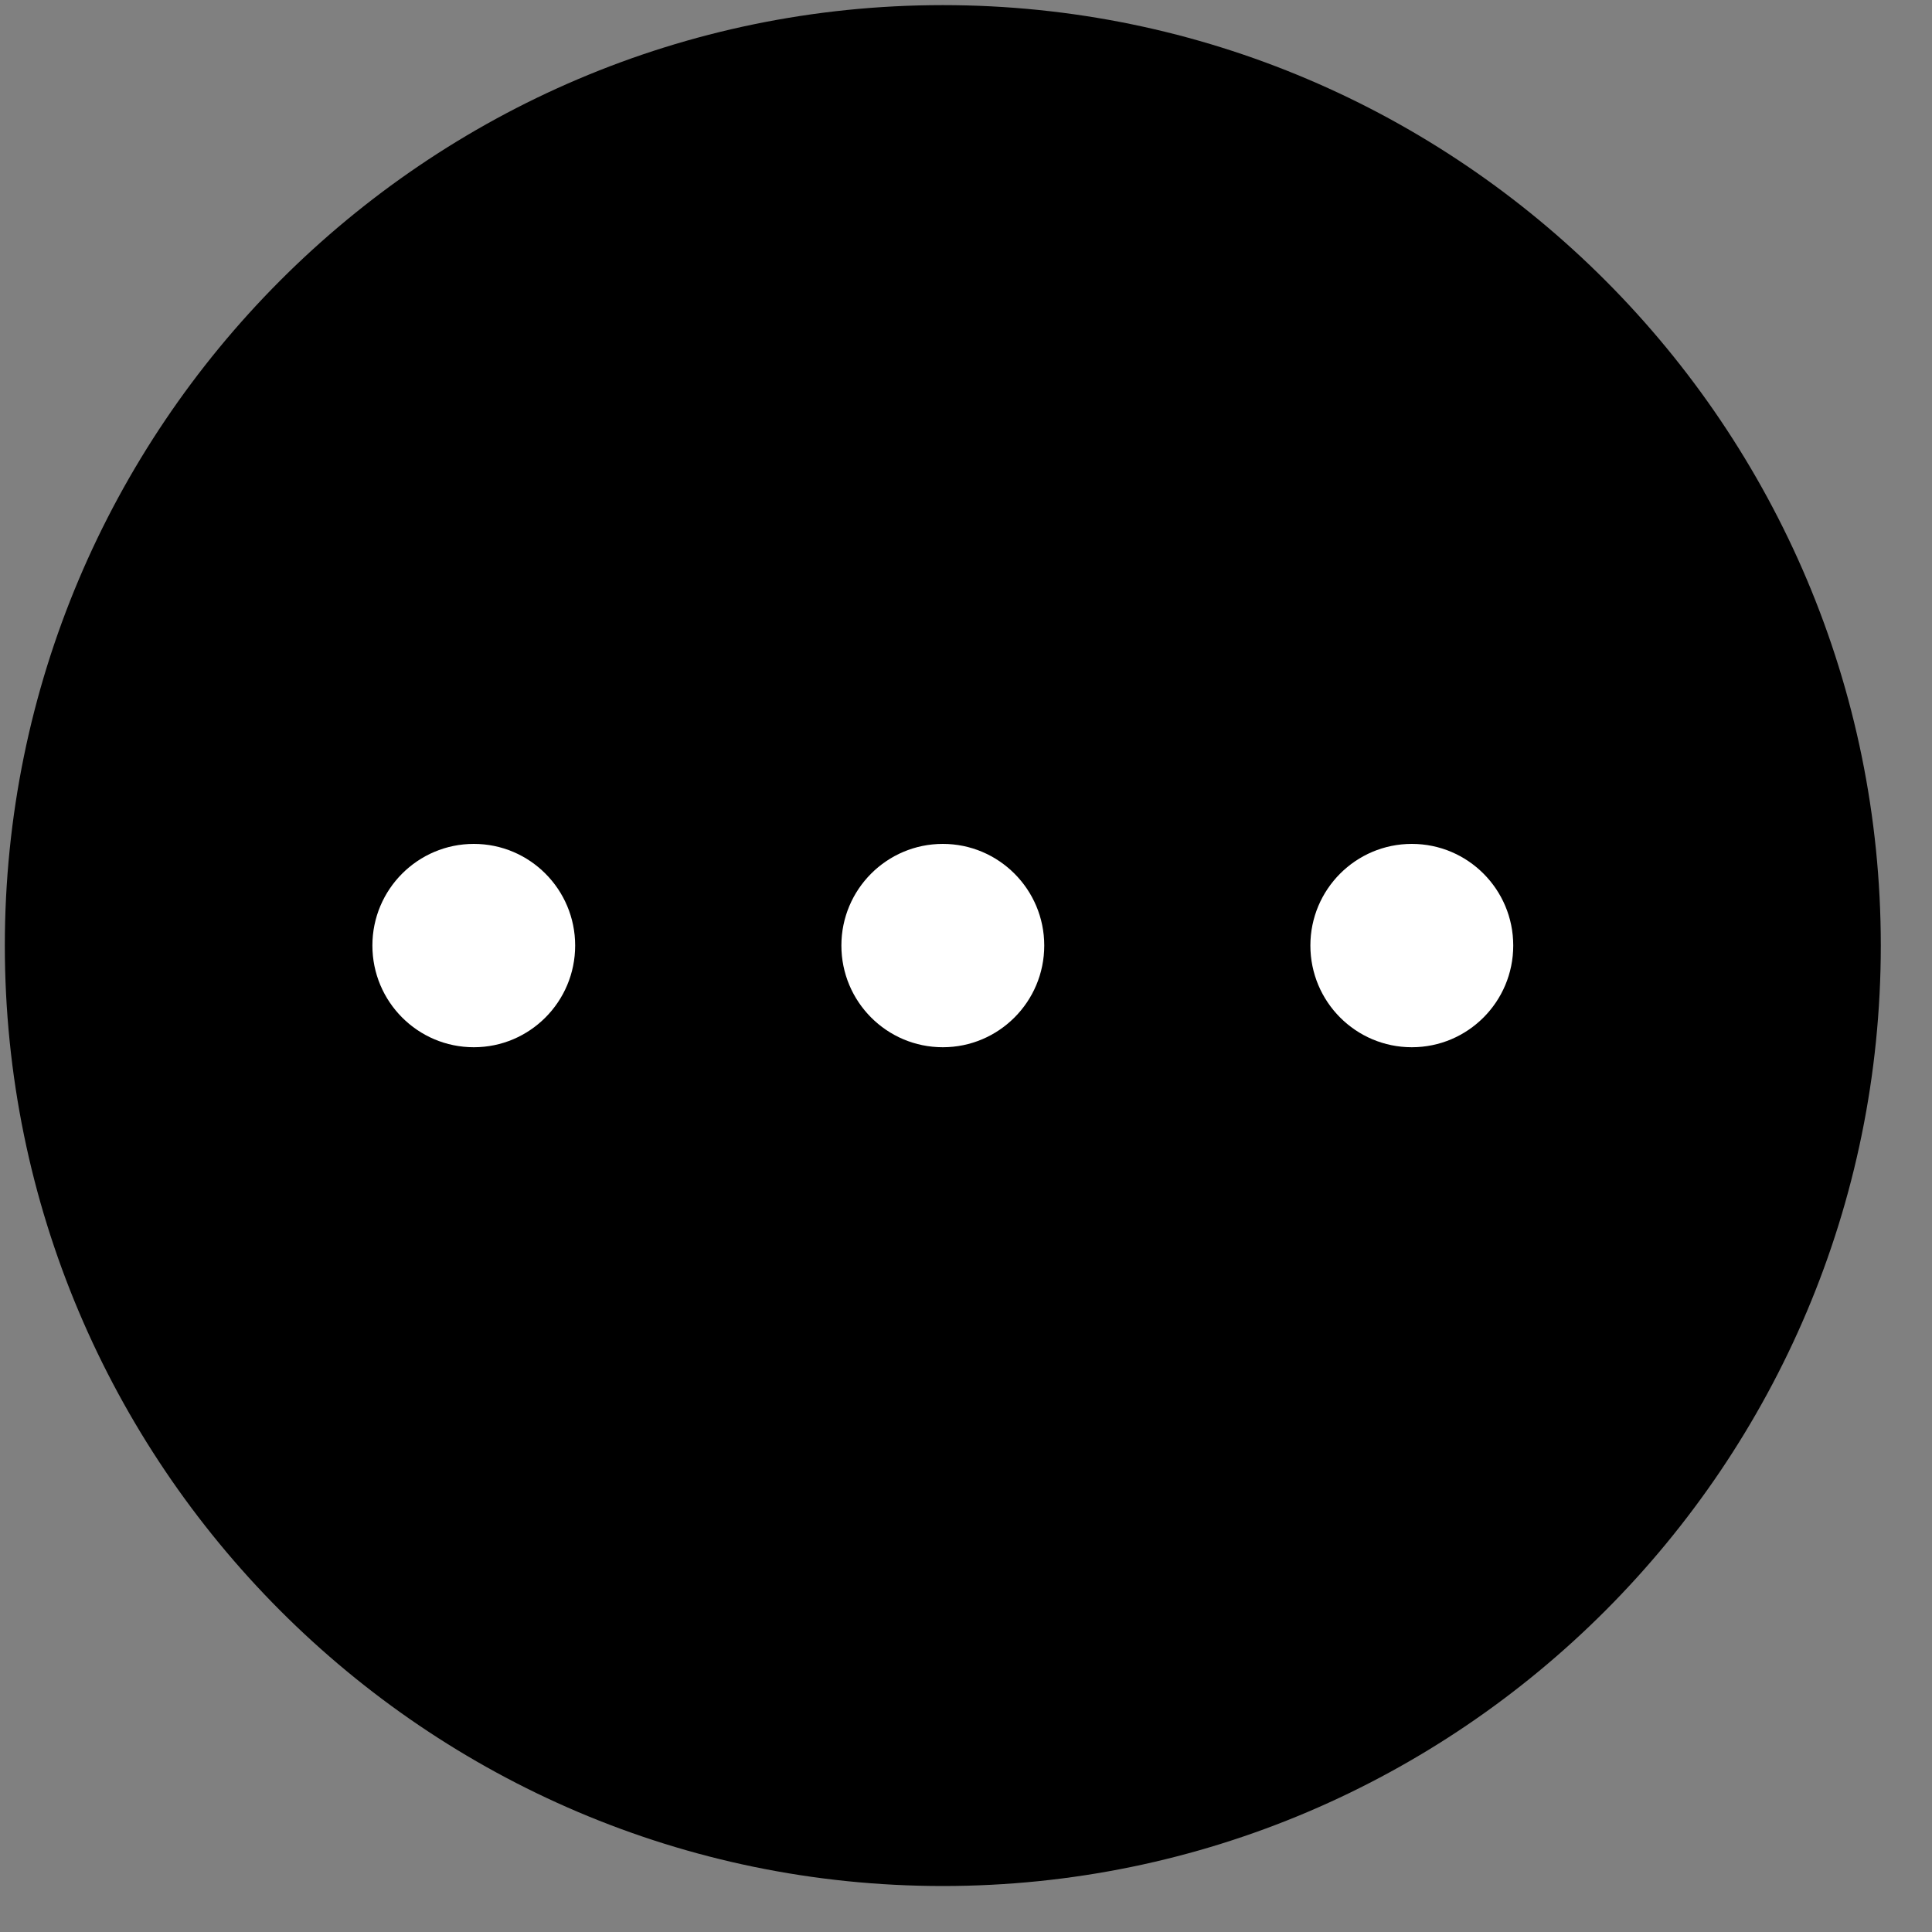 <?xml version="1.0" encoding="UTF-8"?>
<svg width="20px" height="20px" viewBox="0 0 20 20" version="1.1" xmlns="http://www.w3.org/2000/svg" xmlns:xlink="http://www.w3.org/1999/xlink">
    <rect x="0" y="0" width="20" height="20" fill="#808080" stroke="none"/>
    <!-- Generator: Sketch 43.2 (39069) - http://www.bohemiancoding.com/sketch -->
    <title>Group 31 Copy 2</title>
    <desc>Created with Sketch.</desc>
    <defs></defs>
    <g id="Page-1" stroke="none" stroke-width="1" fill="none" fill-rule="evenodd">
        <g id="Group-31-Copy-2">
            <g id="Page-1">
                <path d="M9.76,0.053 C4.406,0.053 0.05,4.42 0.05,9.788 C0.05,15.157 4.406,19.524 9.76,19.524 C15.114,19.524 19.47,15.157 19.47,9.788 C19.47,4.42 15.114,0.053 9.76,0.053" id="Fill-1" fill="#000000"></path>
                <path d="M5.954,9.788 C5.954,10.37 5.484,10.841 4.905,10.841 C4.325,10.841 3.855,10.37 3.855,9.788 C3.855,9.207 4.325,8.736 4.905,8.736 C5.484,8.736 5.954,9.207 5.954,9.788" id="Fill-3" fill="#FFFFFF"></path>
                <path d="M10.81,9.788 C10.81,10.37 10.339,10.841 9.76,10.841 C9.18,10.841 8.71,10.37 8.71,9.788 C8.71,9.207 9.18,8.736 9.76,8.736 C10.339,8.736 10.81,9.207 10.81,9.788" id="Fill-5" fill="#FFFFFF"></path>
                <path d="M15.665,9.788 C15.665,10.37 15.195,10.841 14.615,10.841 C14.035,10.841 13.565,10.37 13.565,9.788 C13.565,9.207 14.035,8.736 14.615,8.736 C15.195,8.736 15.665,9.207 15.665,9.788" id="Fill-7" fill="#FFFFFF"></path>
            </g>
        </g>
    </g>
</svg>
